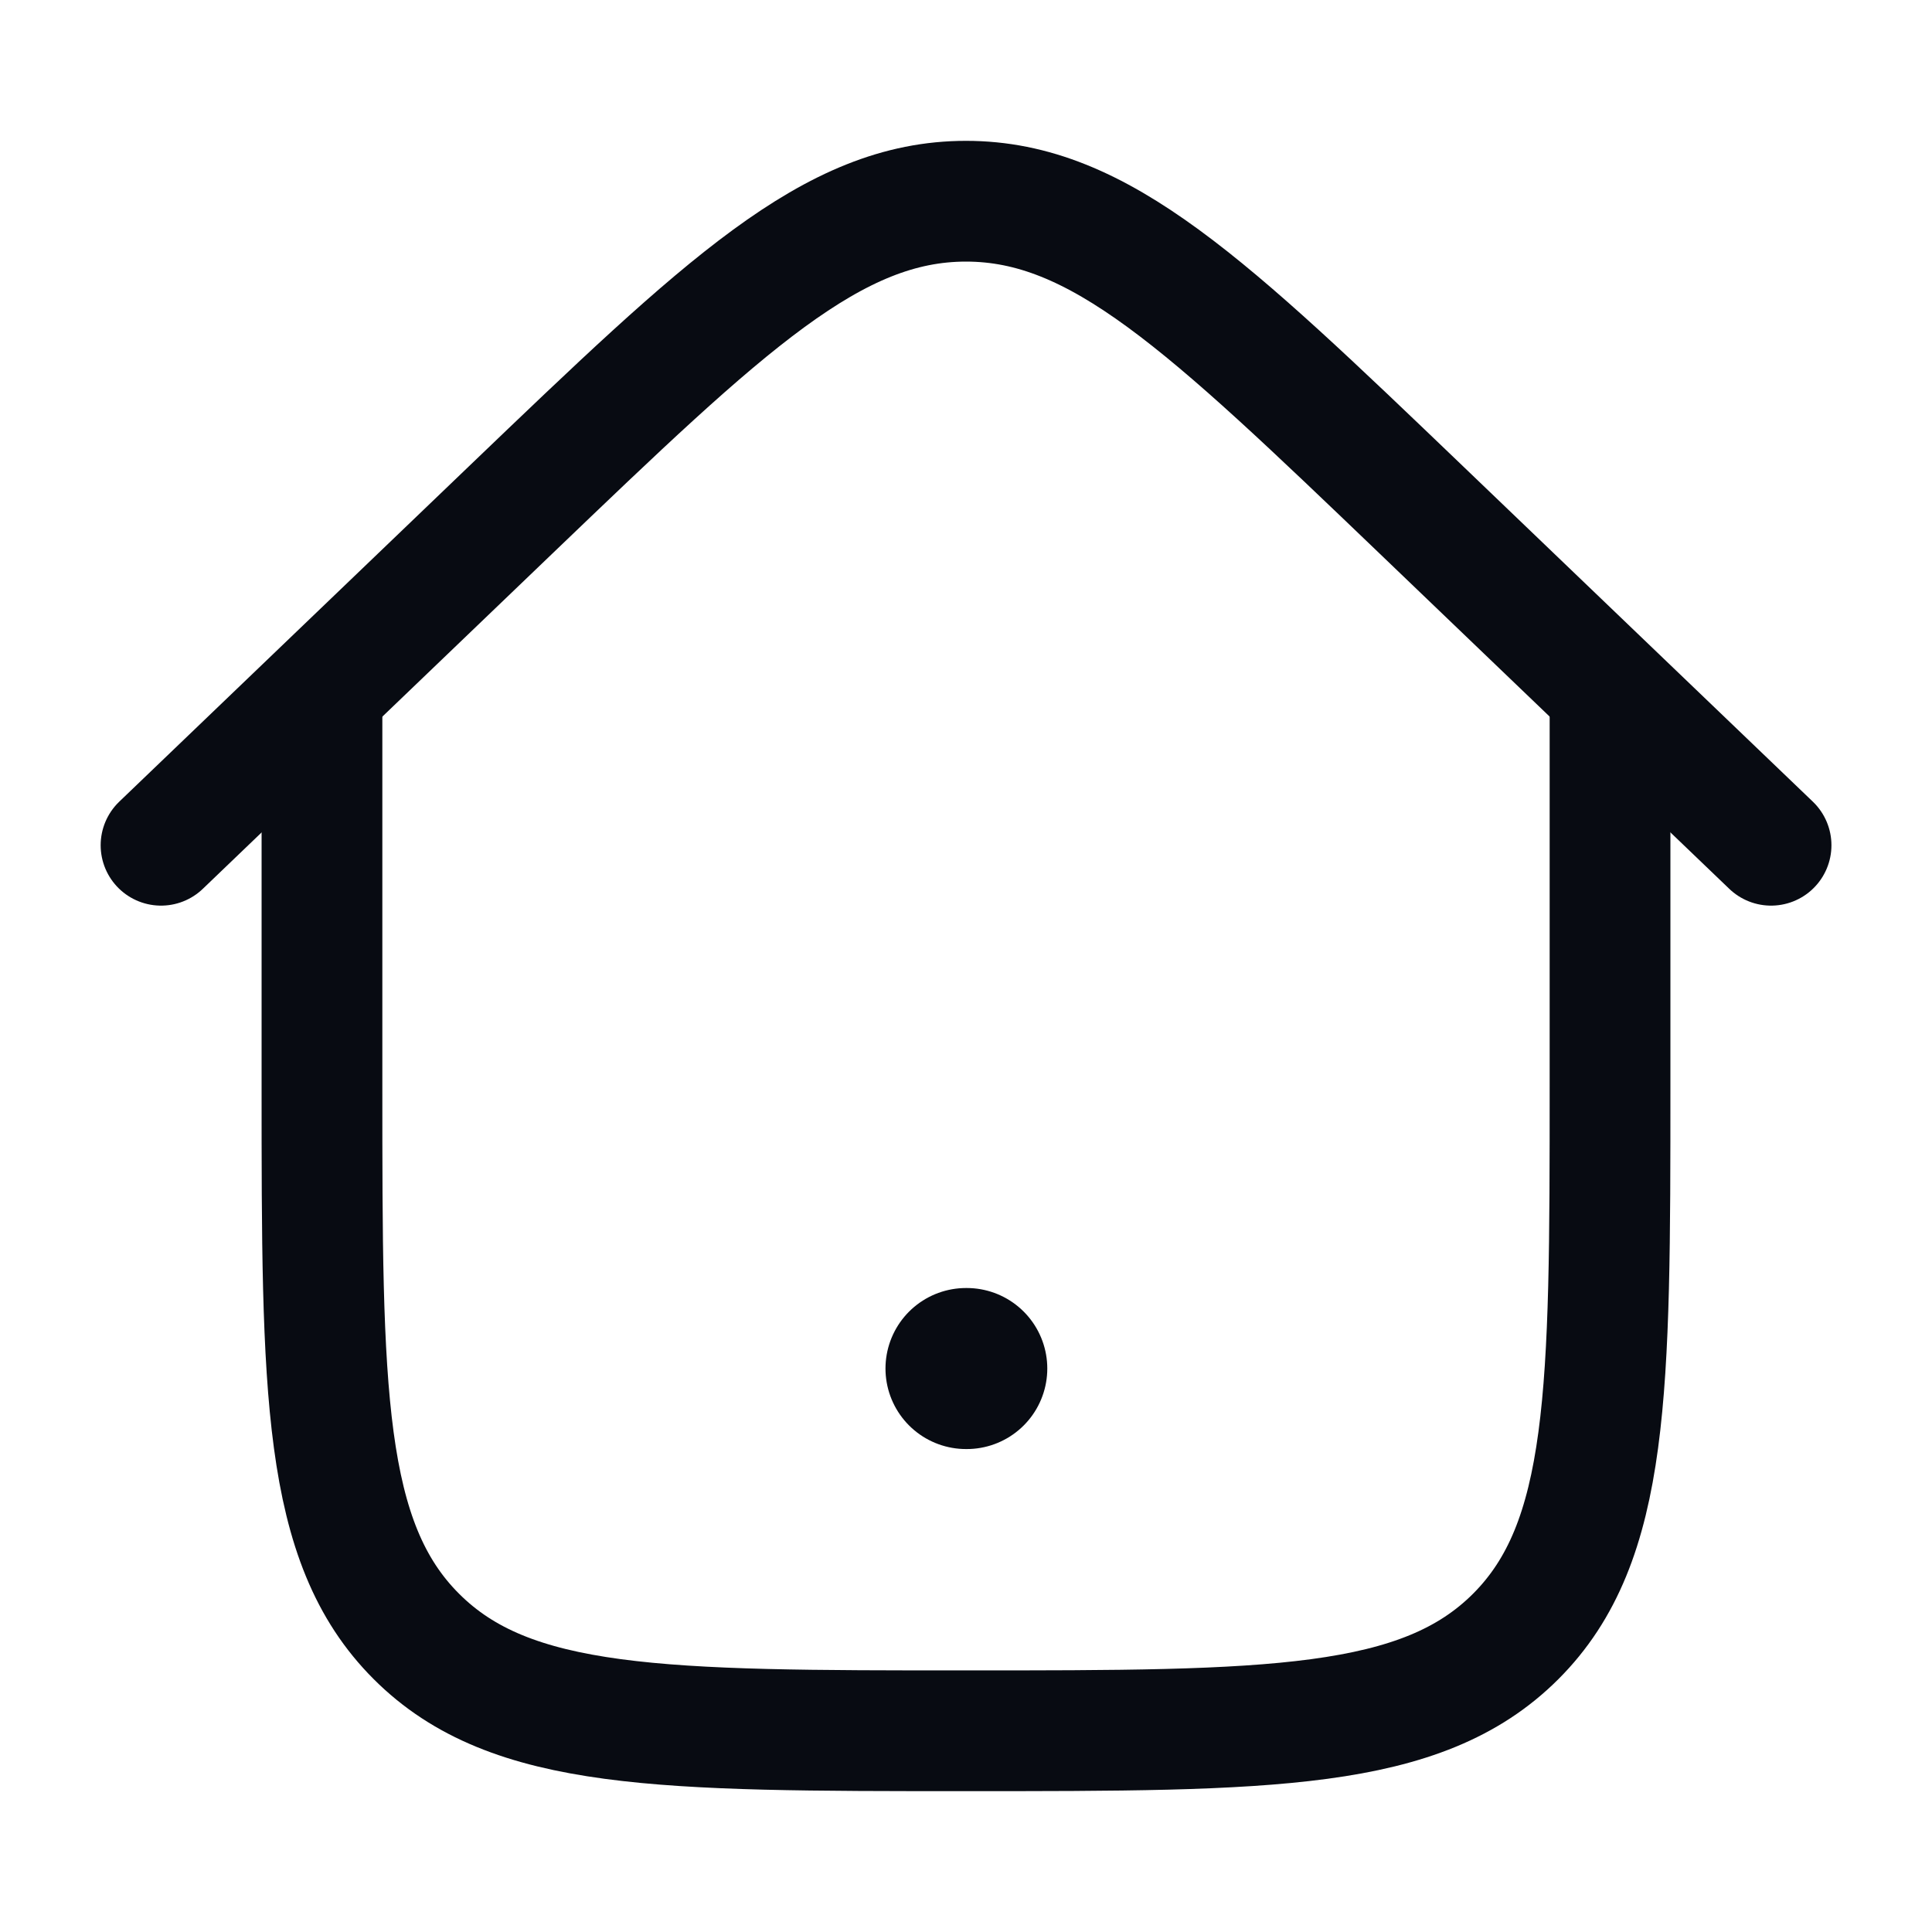 <svg width="20" height="20" viewBox="0 0 20 20" fill="none" xmlns="http://www.w3.org/2000/svg">
    <path d="M10 14.167H10.008" stroke="#080B12" stroke-width="1.667" stroke-linecap="round" stroke-linejoin="round"/>
    <path d="M16.667 7.083V11.25C16.667 14.393 16.667 15.964 15.691 16.94C14.714 17.917 13.143 17.917 10 17.917C6.857 17.917 5.286 17.917 4.31 16.94C3.333 15.964 3.333 14.393 3.333 11.25V7.083" stroke="#080B12" stroke-width="1.25"/>
    <path d="M18.334 8.75L14.714 5.279C12.492 3.149 11.381 2.083 10 2.083C8.619 2.083 7.508 3.149 5.286 5.279L1.667 8.75" stroke="#080B12" stroke-width="1.25" stroke-linecap="round"/>
    </svg>
    